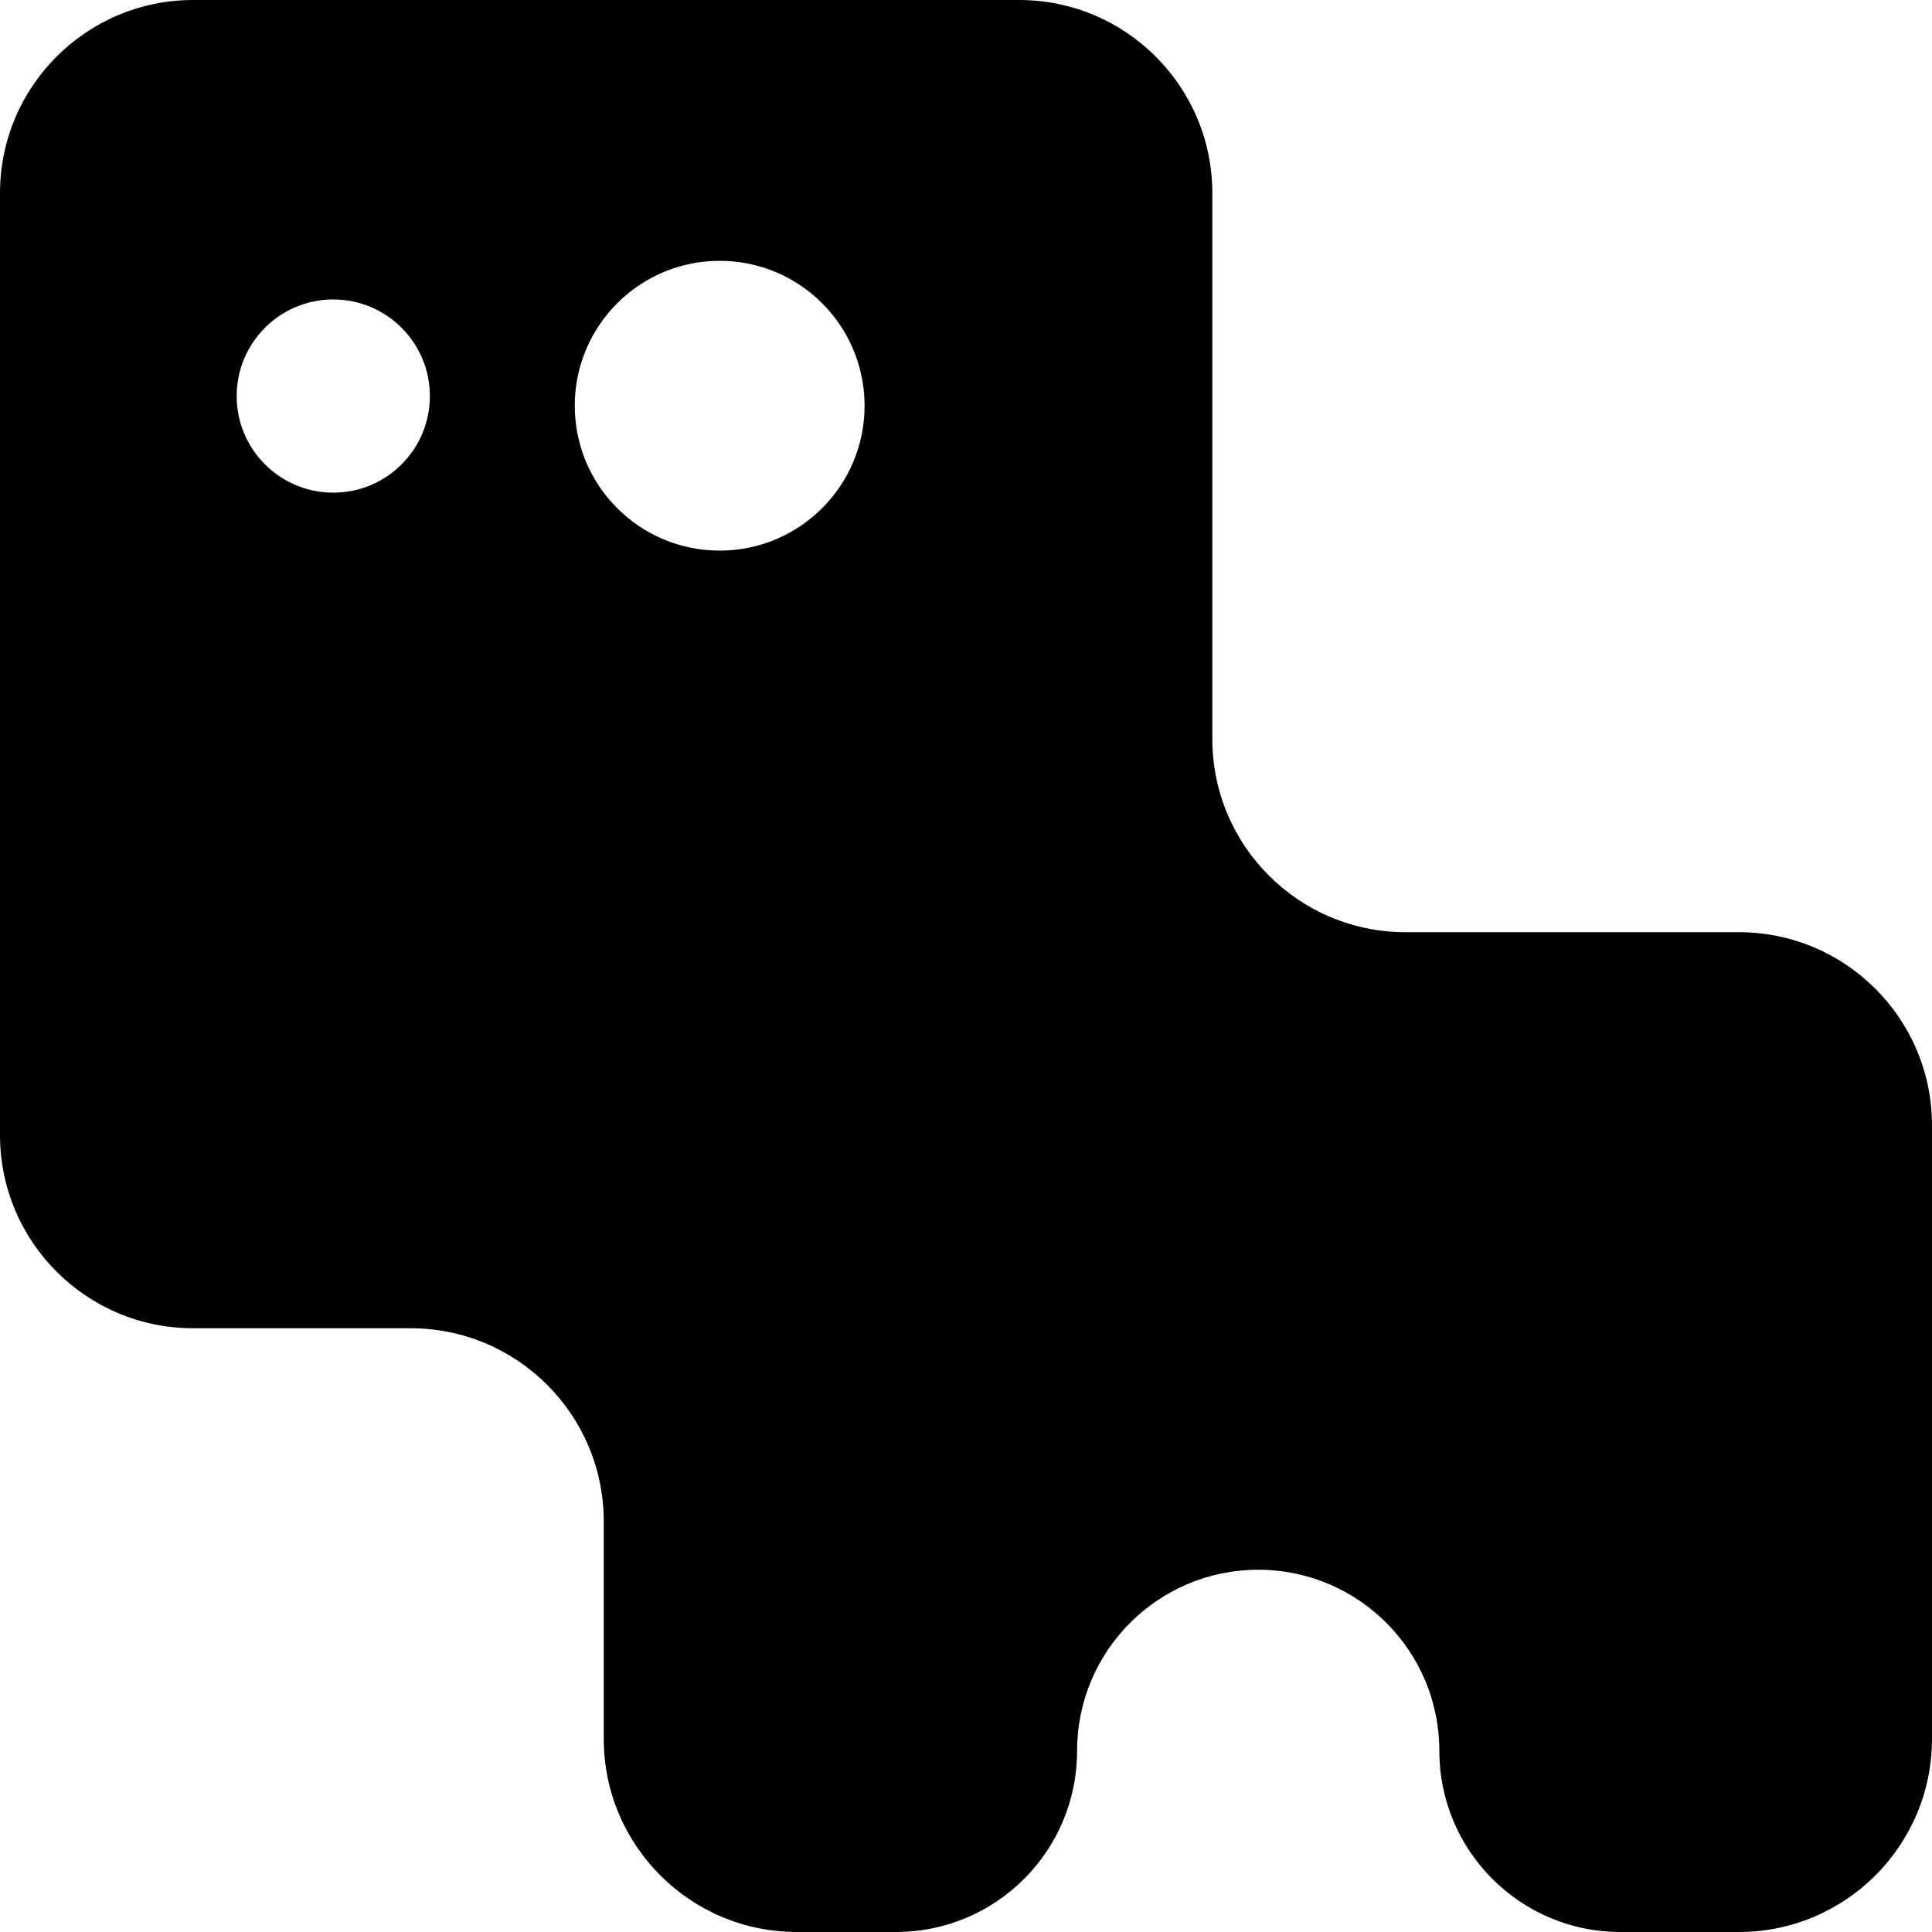 <svg width="400" height="400" viewBox="0 0 400 400" fill="none" xmlns="http://www.w3.org/2000/svg">
<path fill-rule="evenodd" clip-rule="evenodd" d="M125 360C125 382.091 142.909 400 165 400L185.5 400C206.211 400 223 383.211 223 362.5V362.5C223 341.789 239.789 325 260.5 325V325C281.211 325 298 341.789 298 362.5V362.5C298 383.211 314.789 400 335.5 400H360C382.091 400 400 382.091 400 360V233C400 210.909 382.091 193 360 193H291C268.909 193 251 175.091 251 153L251 40C251 17.909 233.091 0 211 0L40 0C17.909 0 0 17.909 0 40L0 235C0 257.091 17.909 275 40 275H85C107.091 275 125 292.909 125 315V360ZM49 82C49 93.046 57.954 102 69 102V102C80.046 102 89 93.046 89 82V82C89 70.954 80.046 62 69 62V62C57.954 62 49 70.954 49 82V82ZM179 84C179 100.569 165.569 114 149 114V114C132.431 114 119 100.569 119 84V84C119 67.431 132.431 54 149 54V54C165.569 54 179 67.431 179 84V84Z" fill="black"/>
</svg>
